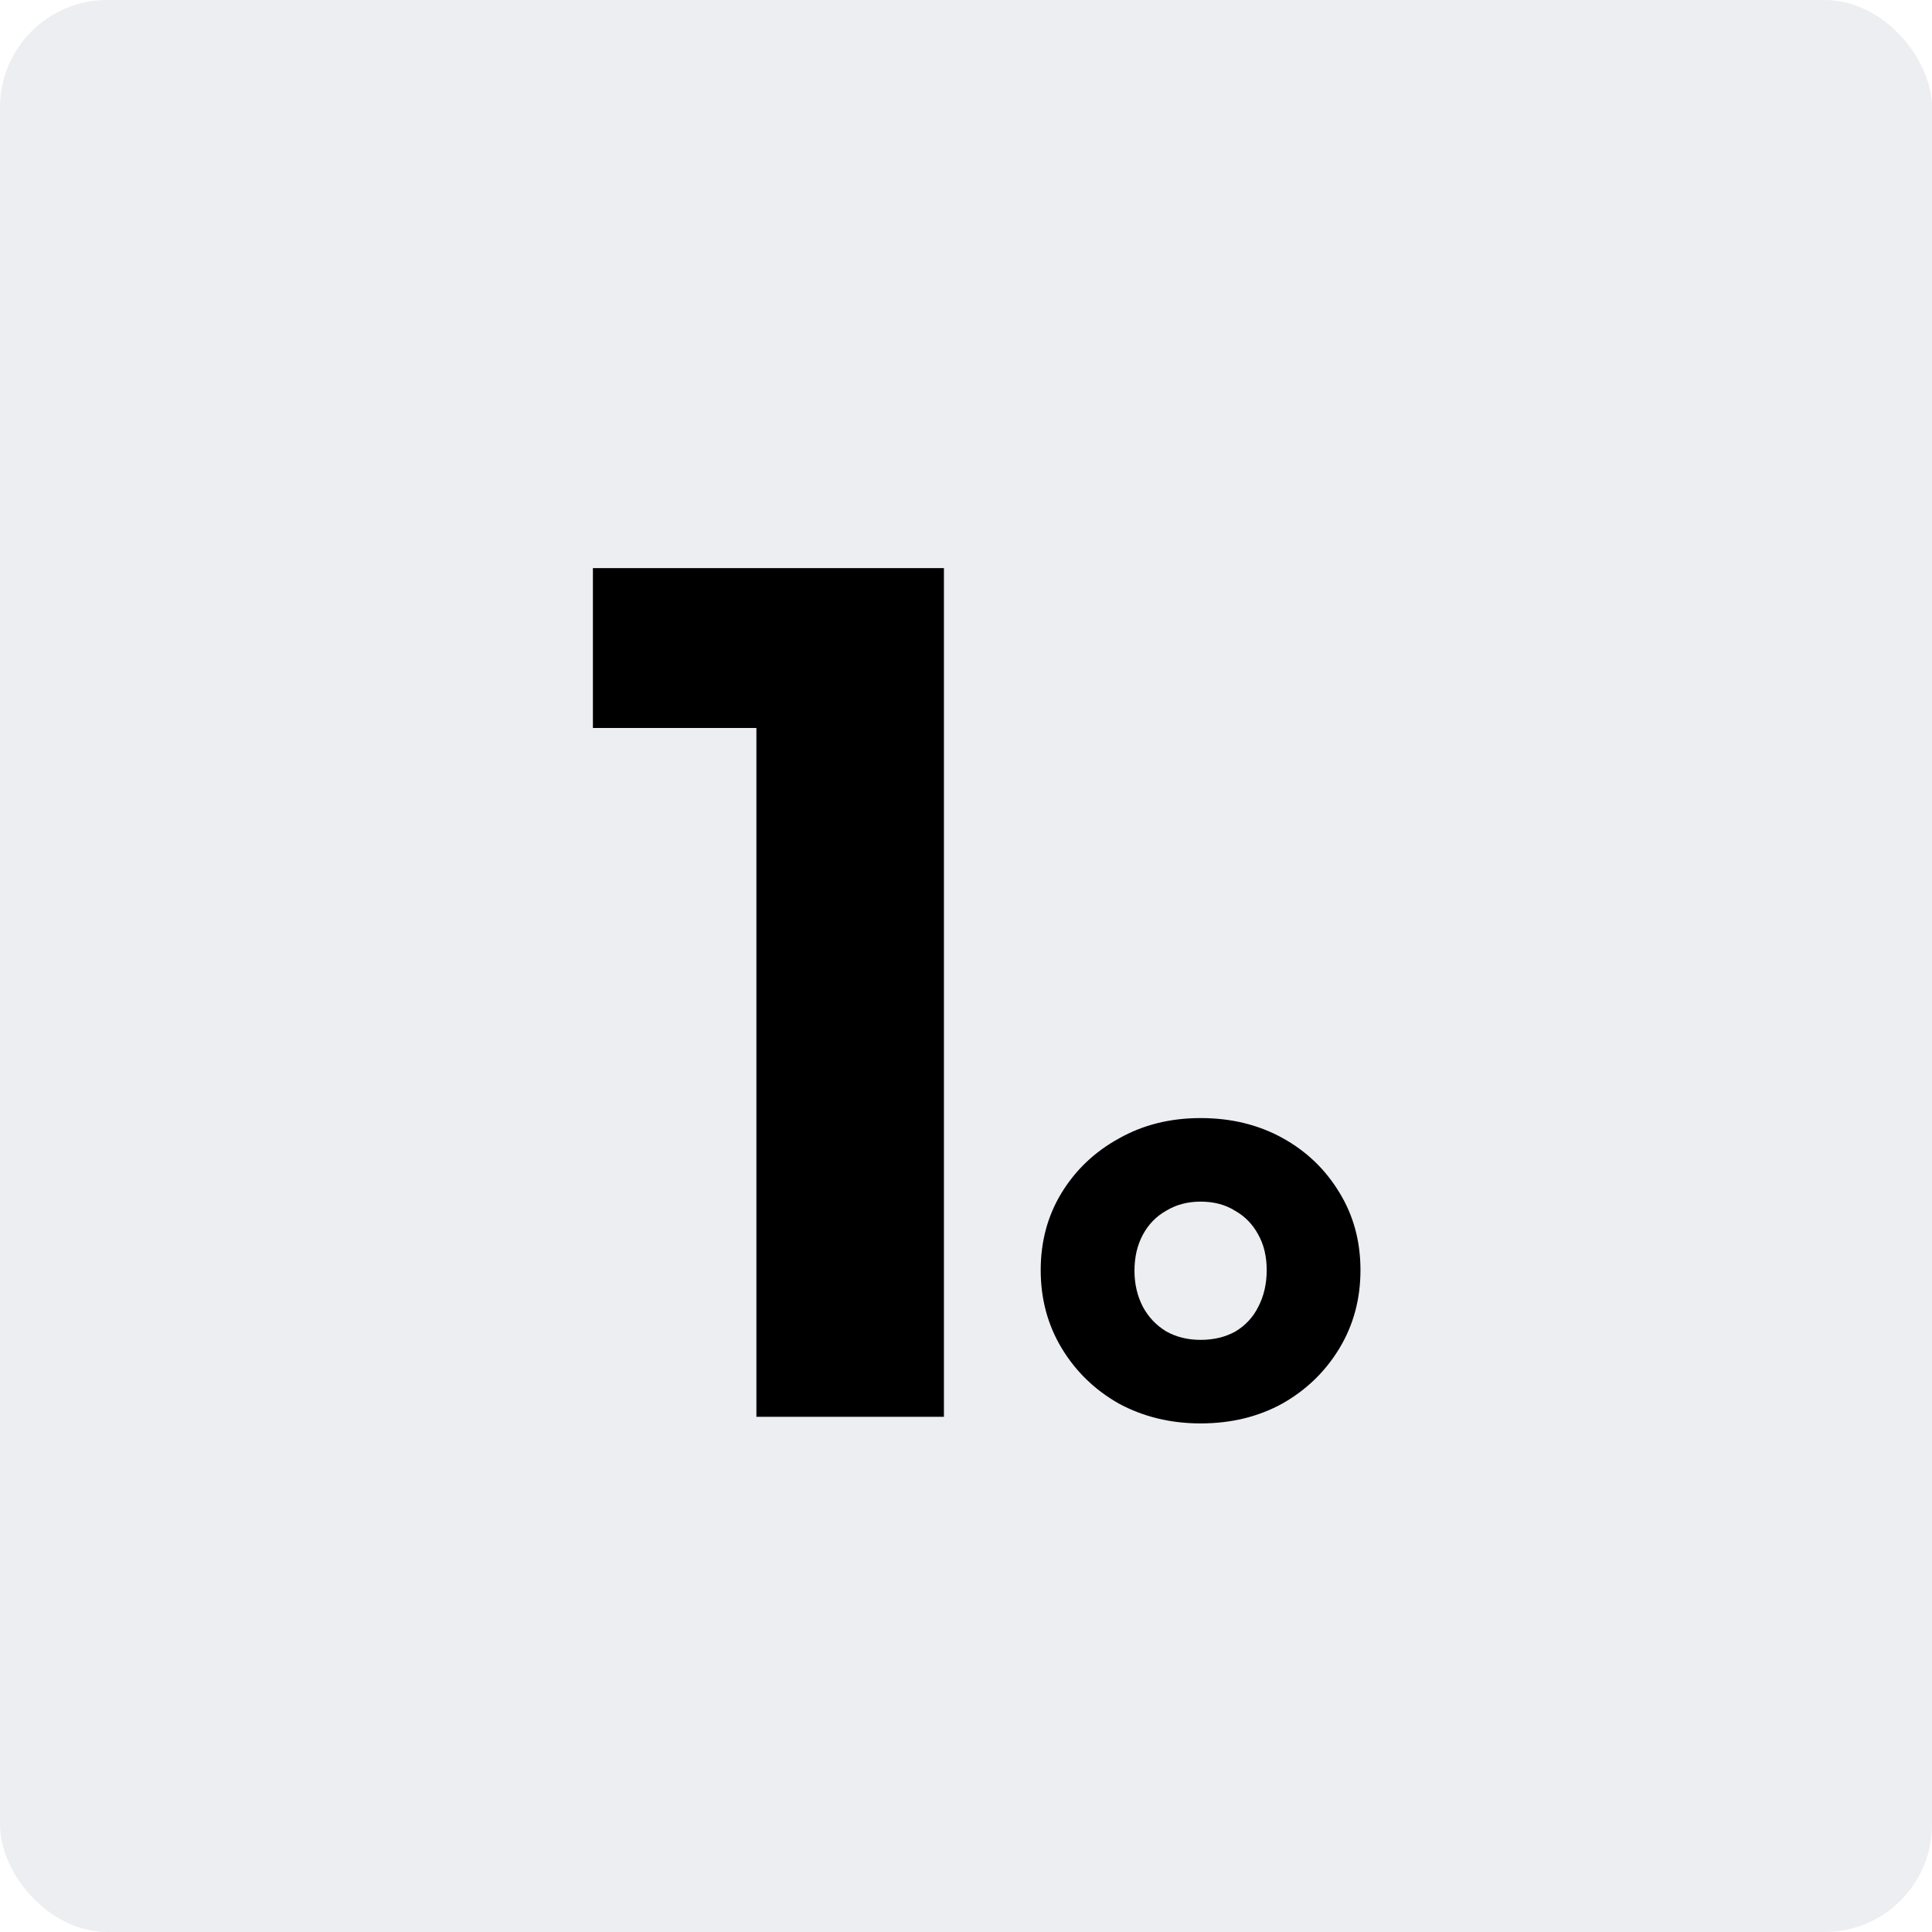 <svg width="180" height="180" viewBox="0 0 180 180" fill="none" xmlns="http://www.w3.org/2000/svg">
<rect width="180" height="180" rx="10" fill="#EDEEF1"/>
<g filter="url(#filter0_dd_591_484)">
<path d="M70.472 132V52.928H87.944V132H70.472ZM55.24 67.824V52.928H86.824V67.824H55.24ZM111.856 132.616C109.056 132.616 106.517 132 104.24 130.768C102 129.499 100.227 127.781 98.92 125.616C97.614 123.451 96.96 121.024 96.96 118.336C96.96 115.648 97.614 113.24 98.92 111.112C100.227 108.984 102 107.304 104.24 106.072C106.48 104.803 109.019 104.168 111.856 104.168C114.693 104.168 117.232 104.784 119.472 106.016C121.712 107.248 123.485 108.947 124.792 111.112C126.099 113.24 126.752 115.648 126.752 118.336C126.752 121.024 126.099 123.451 124.792 125.616C123.485 127.781 121.712 129.499 119.472 130.768C117.232 132 114.693 132.616 111.856 132.616ZM111.856 124.832C113.088 124.832 114.171 124.571 115.104 124.048C116.037 123.488 116.747 122.723 117.232 121.752C117.755 120.744 118.016 119.605 118.016 118.336C118.016 117.067 117.755 115.965 117.232 115.032C116.709 114.061 115.981 113.315 115.048 112.792C114.152 112.232 113.088 111.952 111.856 111.952C110.661 111.952 109.597 112.232 108.664 112.792C107.731 113.315 107.003 114.061 106.48 115.032C105.957 116.003 105.696 117.123 105.696 118.392C105.696 119.624 105.957 120.744 106.48 121.752C107.003 122.723 107.731 123.488 108.664 124.048C109.597 124.571 110.661 124.832 111.856 124.832Z" fill="black"/>
</g>
<defs>
<filter id="filter0_dd_591_484" x="25.24" y="22.928" width="131.512" height="139.688" filterUnits="userSpaceOnUse" color-interpolation-filters="sRGB">
<feFlood flood-opacity="0" result="BackgroundImageFix"/>
<feColorMatrix in="SourceAlpha" type="matrix" values="0 0 0 0 0 0 0 0 0 0 0 0 0 0 0 0 0 0 127 0" result="hardAlpha"/>
<feOffset dx="10" dy="10"/>
<feGaussianBlur stdDeviation="10"/>
<feComposite in2="hardAlpha" operator="out"/>
<feColorMatrix type="matrix" values="0 0 0 0 0.848 0 0 0 0 0.848 0 0 0 0 0.869 0 0 0 1 0"/>
<feBlend mode="normal" in2="BackgroundImageFix" result="effect1_dropShadow_591_484"/>
<feColorMatrix in="SourceAlpha" type="matrix" values="0 0 0 0 0 0 0 0 0 0 0 0 0 0 0 0 0 0 127 0" result="hardAlpha"/>
<feOffset dx="-10" dy="-10"/>
<feGaussianBlur stdDeviation="10"/>
<feComposite in2="hardAlpha" operator="out"/>
<feColorMatrix type="matrix" values="0 0 0 0 1 0 0 0 0 1 0 0 0 0 1 0 0 0 0.5 0"/>
<feBlend mode="normal" in2="effect1_dropShadow_591_484" result="effect2_dropShadow_591_484"/>
<feBlend mode="normal" in="SourceGraphic" in2="effect2_dropShadow_591_484" result="shape"/>
</filter>
</defs>
</svg>
